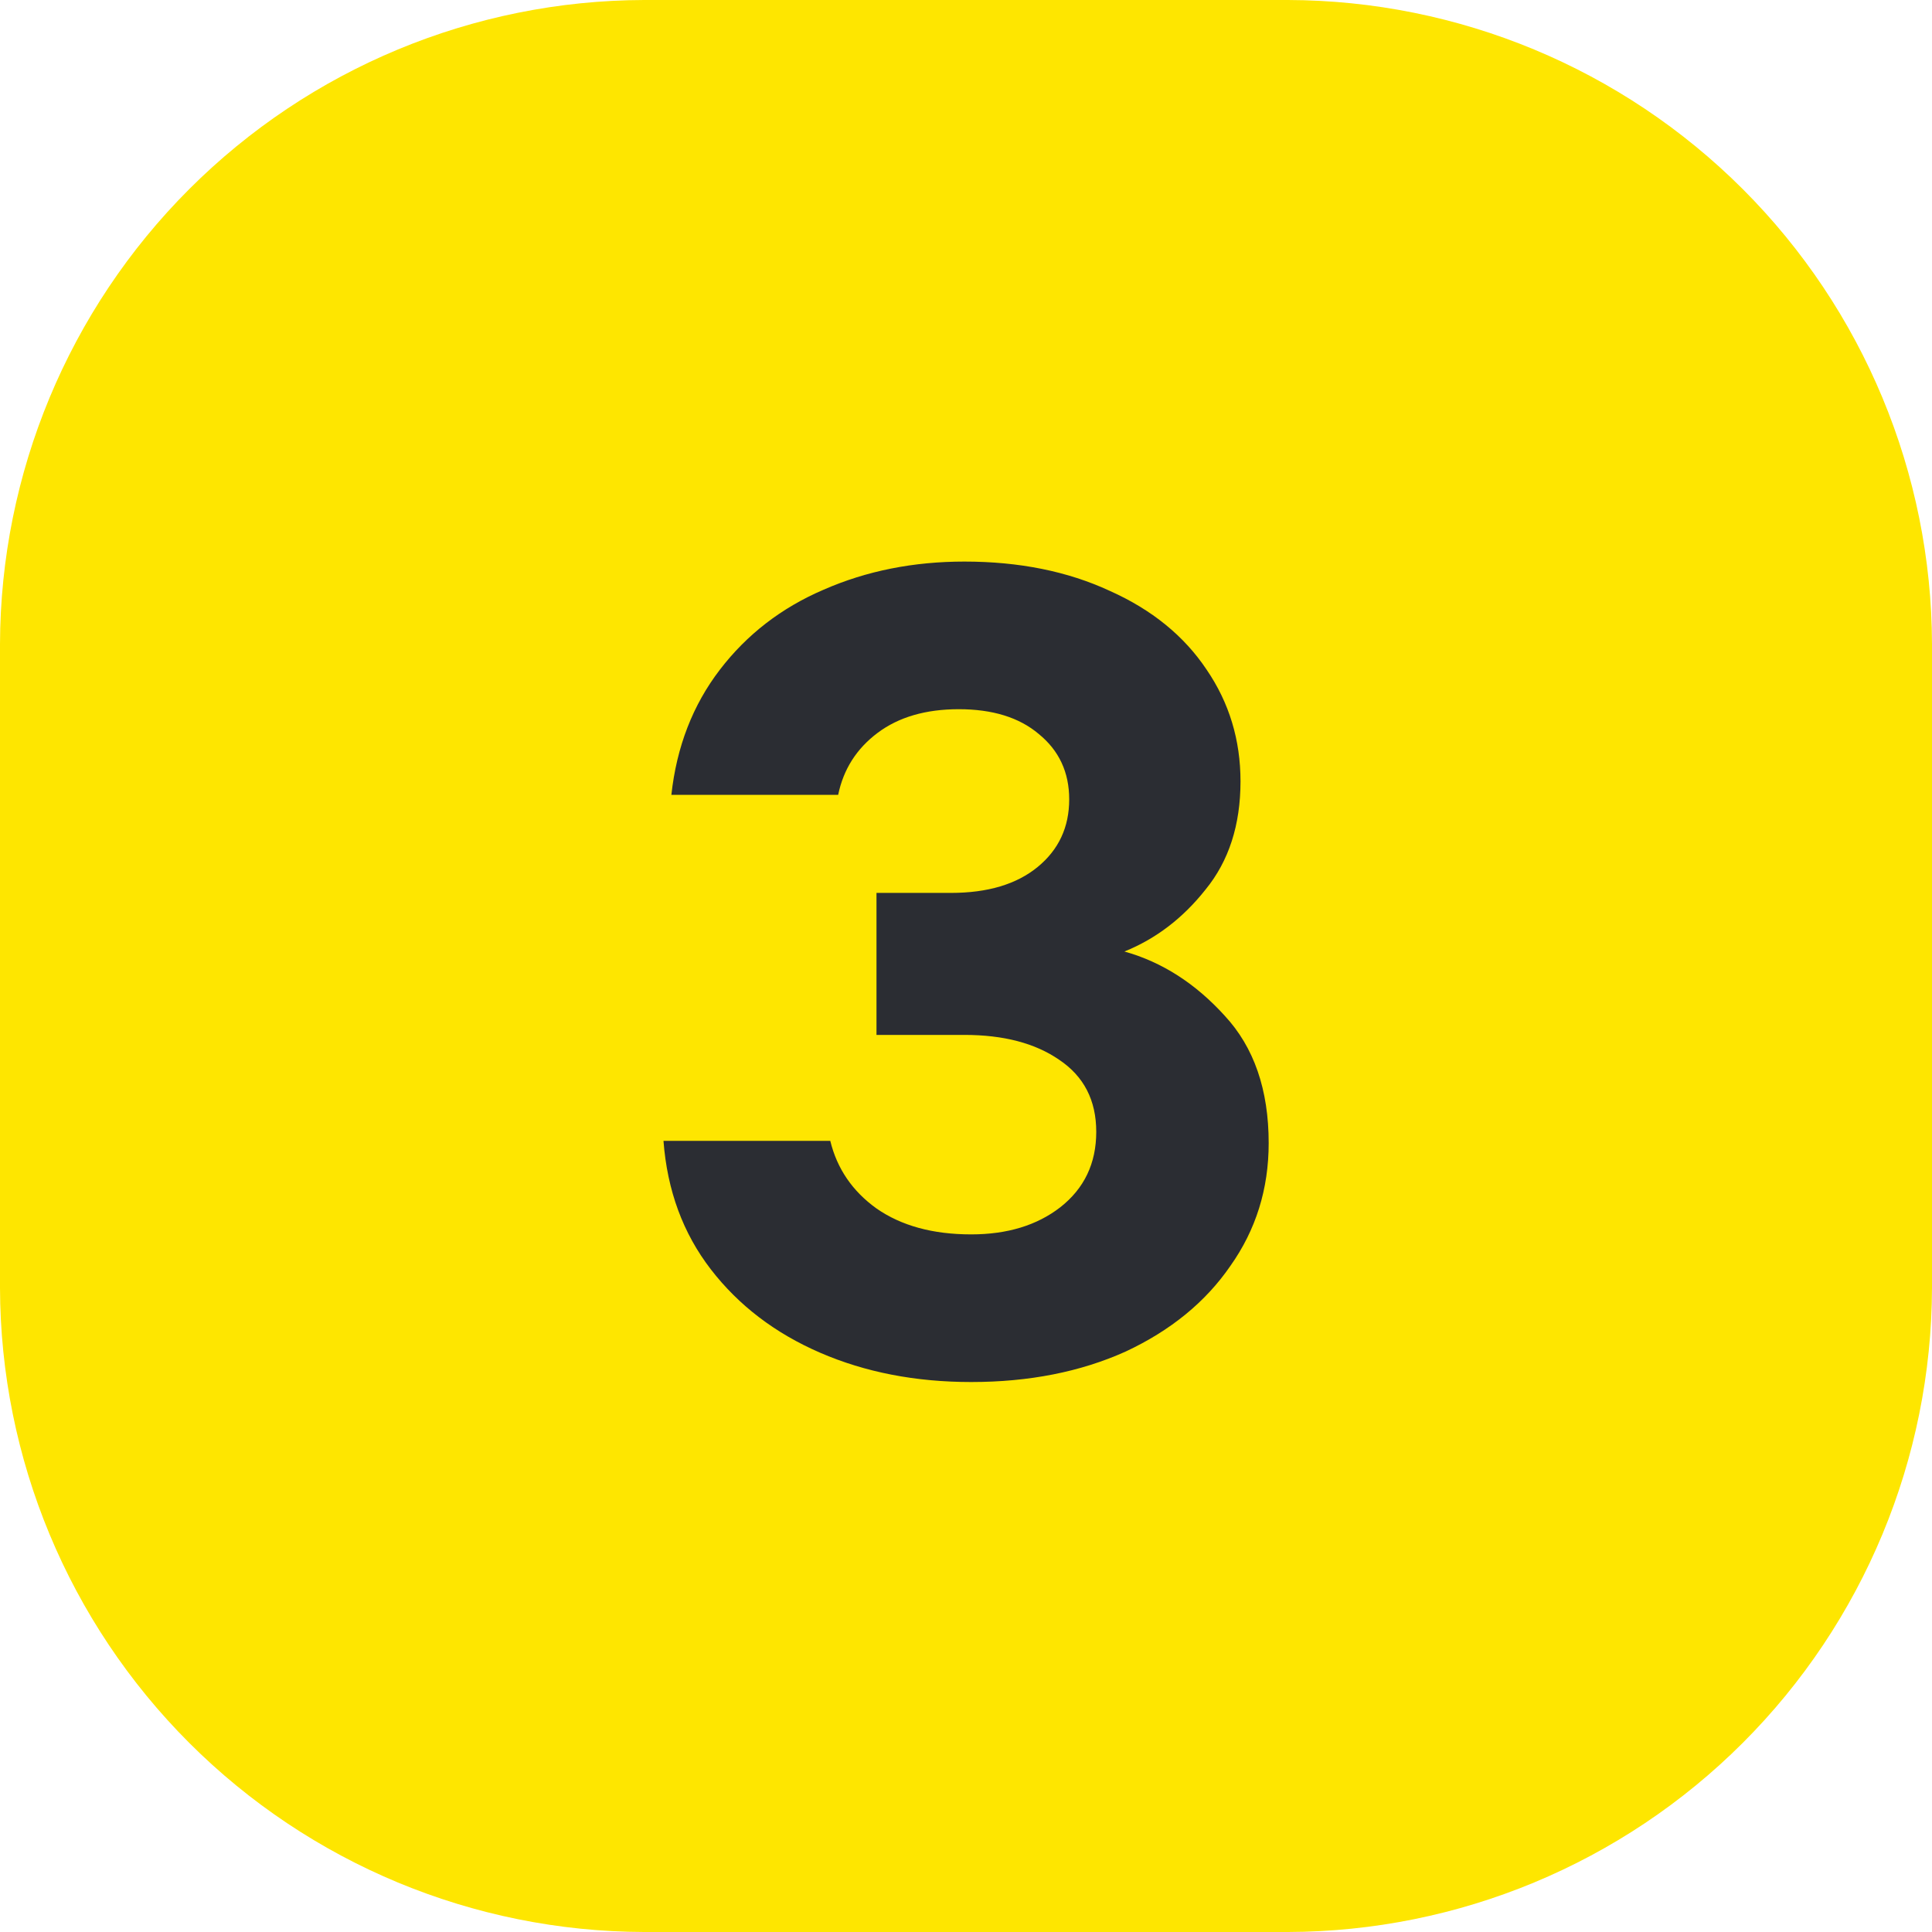 <svg width="48" height="48" viewBox="0 0 48 48" fill="none" xmlns="http://www.w3.org/2000/svg">
<path d="M16 0H32C36.24 0.012 40.302 1.702 43.3 4.7C46.298 7.698 47.988 11.76 48 16V32C47.988 36.24 46.298 40.302 43.3 43.3C40.302 46.298 36.24 47.988 32 48H16C11.76 47.988 7.698 46.298 4.7 43.3C1.702 40.302 0.012 36.24 0 32L0 16C0.012 11.76 1.702 7.698 4.7 4.7C7.698 1.702 11.76 0.012 16 0V0Z" fill="#FEE600"/>
<path d="M16.68 19.748C16.811 18.553 17.212 17.517 17.884 16.64C18.556 15.763 19.415 15.1 20.46 14.652C21.524 14.185 22.691 13.952 23.96 13.952C25.323 13.952 26.527 14.195 27.572 14.68C28.617 15.147 29.42 15.8 29.98 16.64C30.54 17.461 30.82 18.385 30.82 19.412C30.82 20.495 30.531 21.391 29.952 22.1C29.392 22.809 28.72 23.323 27.936 23.64C28.869 23.901 29.7 24.433 30.428 25.236C31.156 26.02 31.52 27.075 31.52 28.4C31.52 29.539 31.203 30.556 30.568 31.452C29.952 32.348 29.084 33.057 27.964 33.58C26.844 34.084 25.565 34.336 24.128 34.336C22.747 34.336 21.496 34.093 20.376 33.608C19.256 33.123 18.351 32.432 17.66 31.536C16.969 30.64 16.577 29.576 16.484 28.344H20.628C20.796 29.035 21.179 29.595 21.776 30.024C22.392 30.453 23.176 30.668 24.128 30.668C25.024 30.668 25.761 30.444 26.34 29.996C26.937 29.529 27.236 28.904 27.236 28.12C27.236 27.336 26.928 26.739 26.312 26.328C25.715 25.917 24.931 25.712 23.96 25.712H21.776V22.184H23.624C24.539 22.184 25.257 21.969 25.78 21.54C26.303 21.111 26.564 20.551 26.564 19.86C26.564 19.188 26.312 18.647 25.808 18.236C25.323 17.825 24.66 17.62 23.82 17.62C22.999 17.62 22.327 17.816 21.804 18.208C21.281 18.6 20.955 19.113 20.824 19.748H16.68Z" fill="#2B2D33"/>
</svg>
